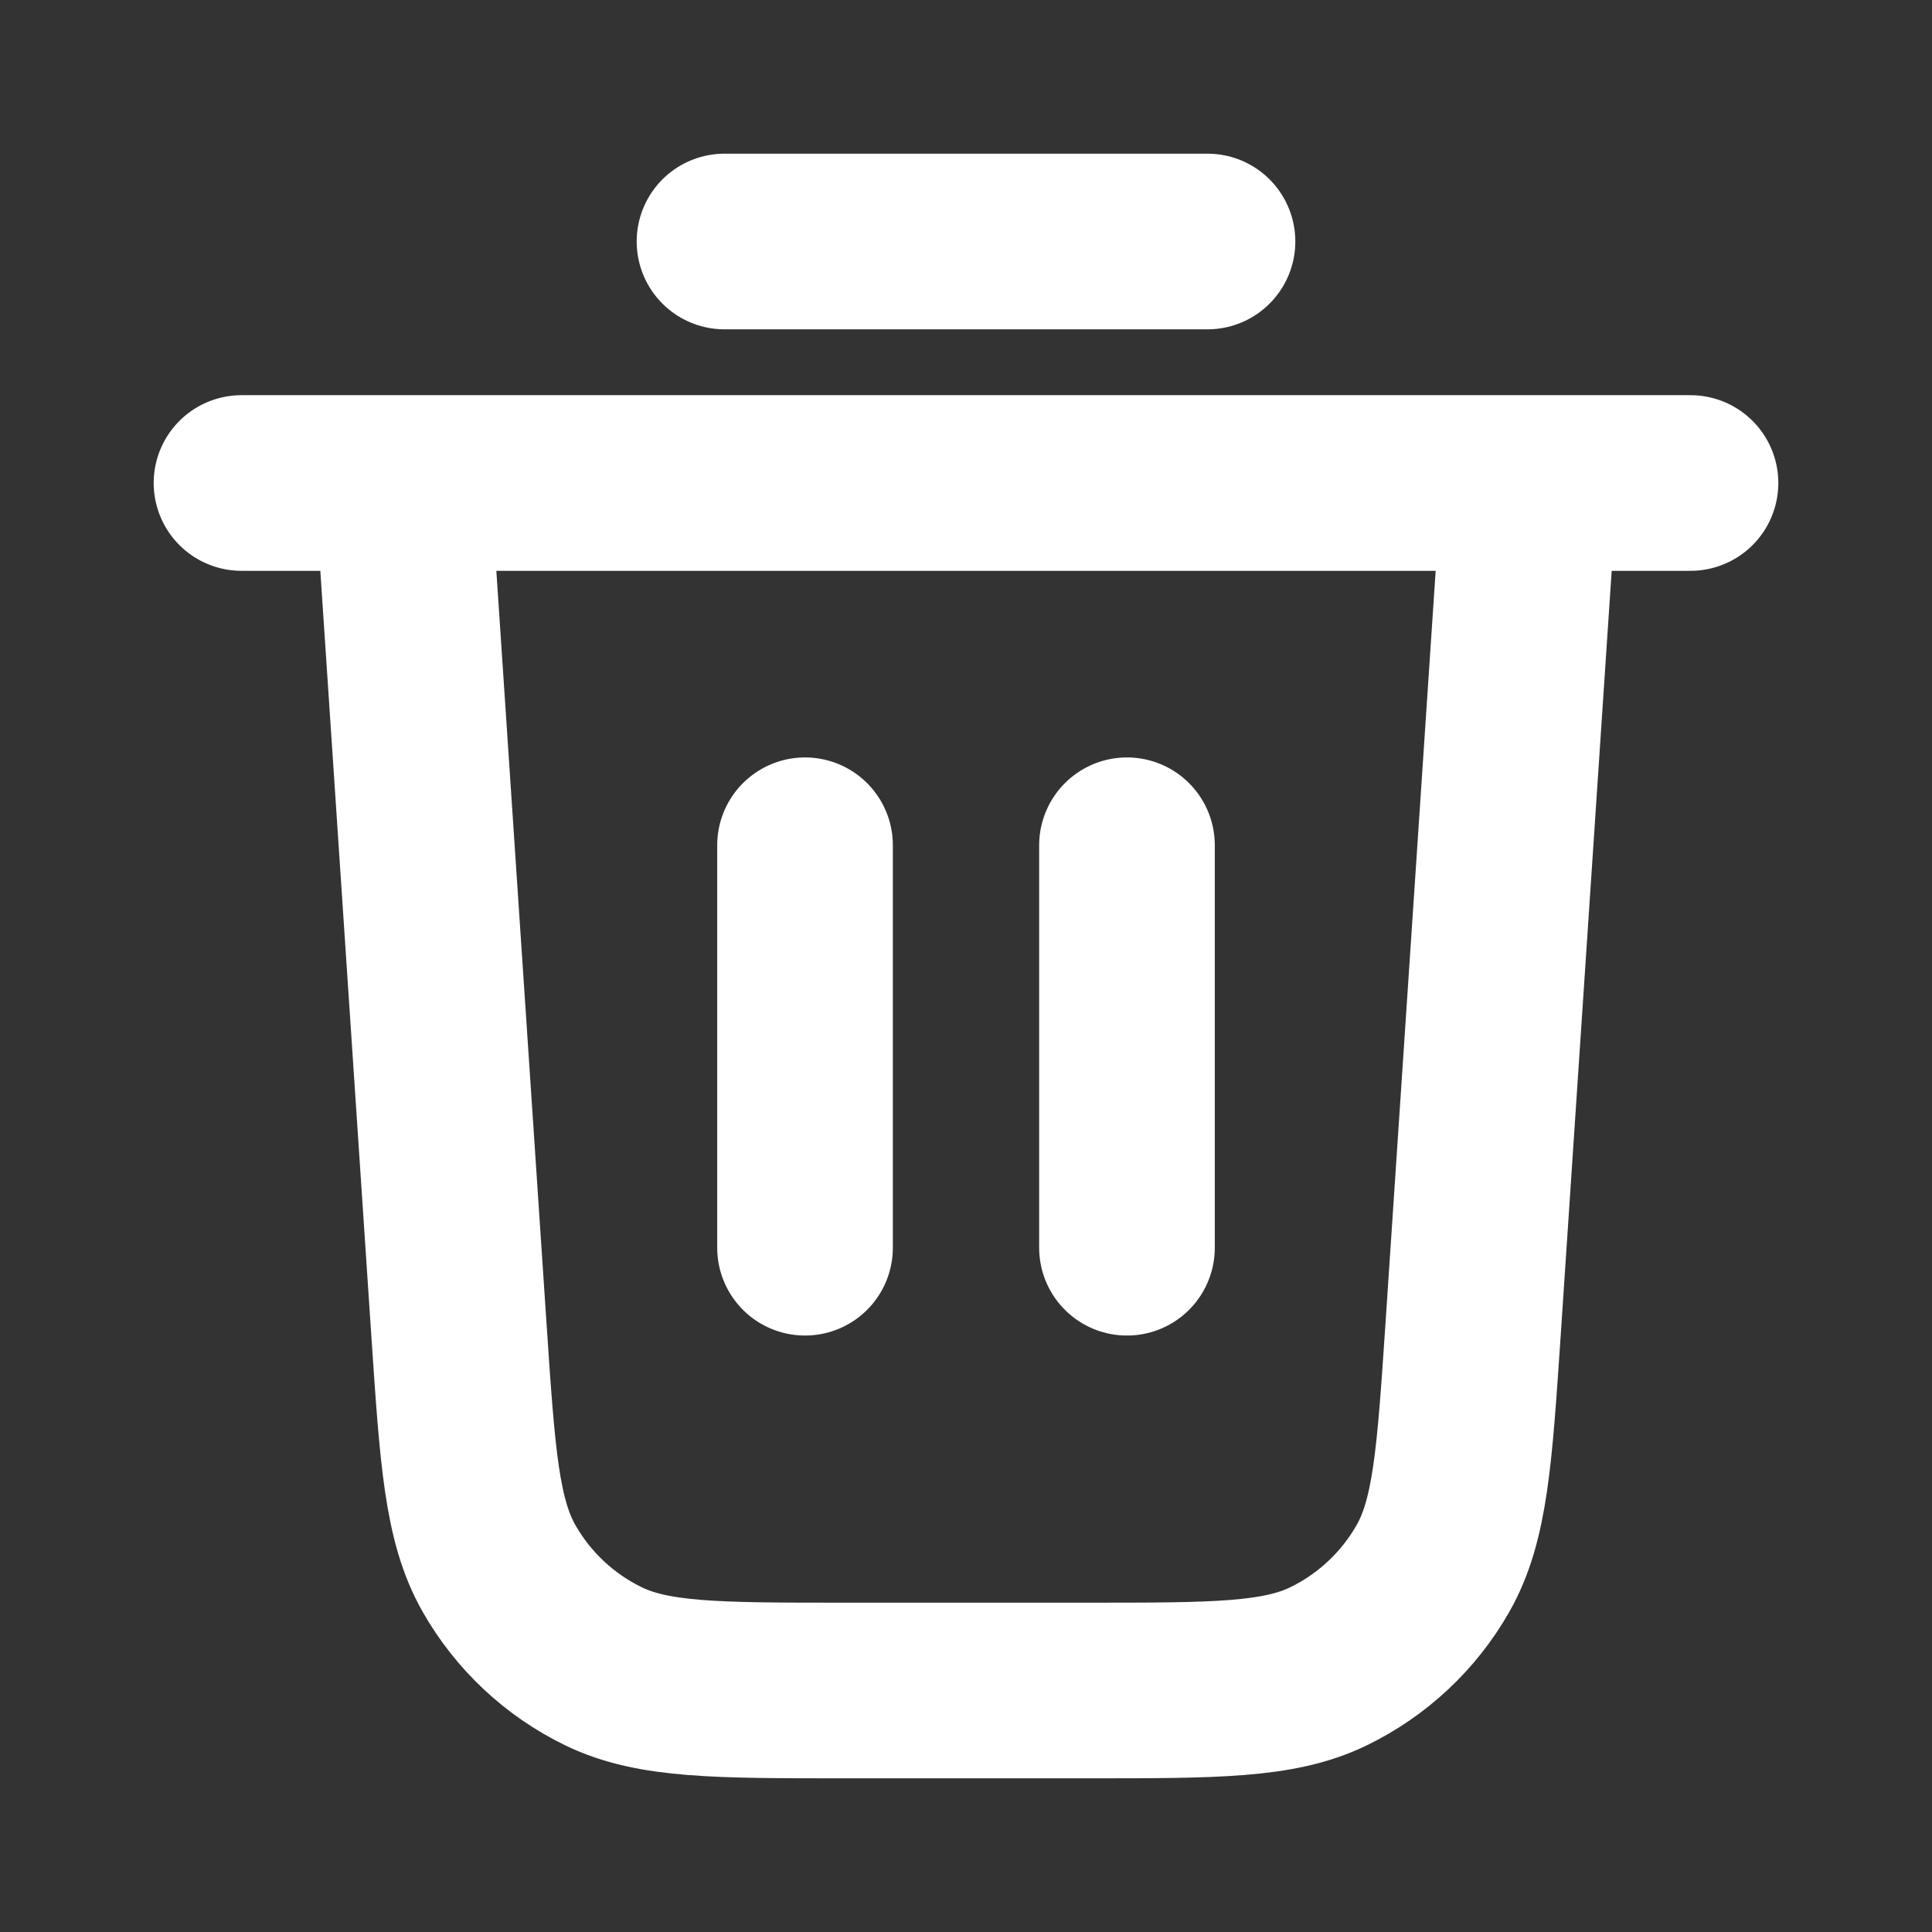 <svg width="22" height="22" viewBox="0 0 22 22" fill="none" xmlns="http://www.w3.org/2000/svg">
<rect x="0" y="0" width="22" height="22" fill="#333333" stroke="none"/>
<path d="M8.25 2.75H13.75M2.75 5.5H19.25M17.417 5.5L16.774 15.143C16.677 16.589 16.629 17.313 16.317 17.861C16.042 18.344 15.627 18.732 15.127 18.975C14.559 19.25 13.834 19.25 12.384 19.25H9.616C8.166 19.25 7.442 19.25 6.873 18.975C6.373 18.732 5.958 18.344 5.683 17.861C5.371 17.313 5.323 16.589 5.226 15.143L4.583 5.5M9.167 9.625V14.208M12.833 9.625V14.208" stroke="white" stroke-width="2" stroke-linecap="round" stroke-linejoin="round"/>
</svg>
